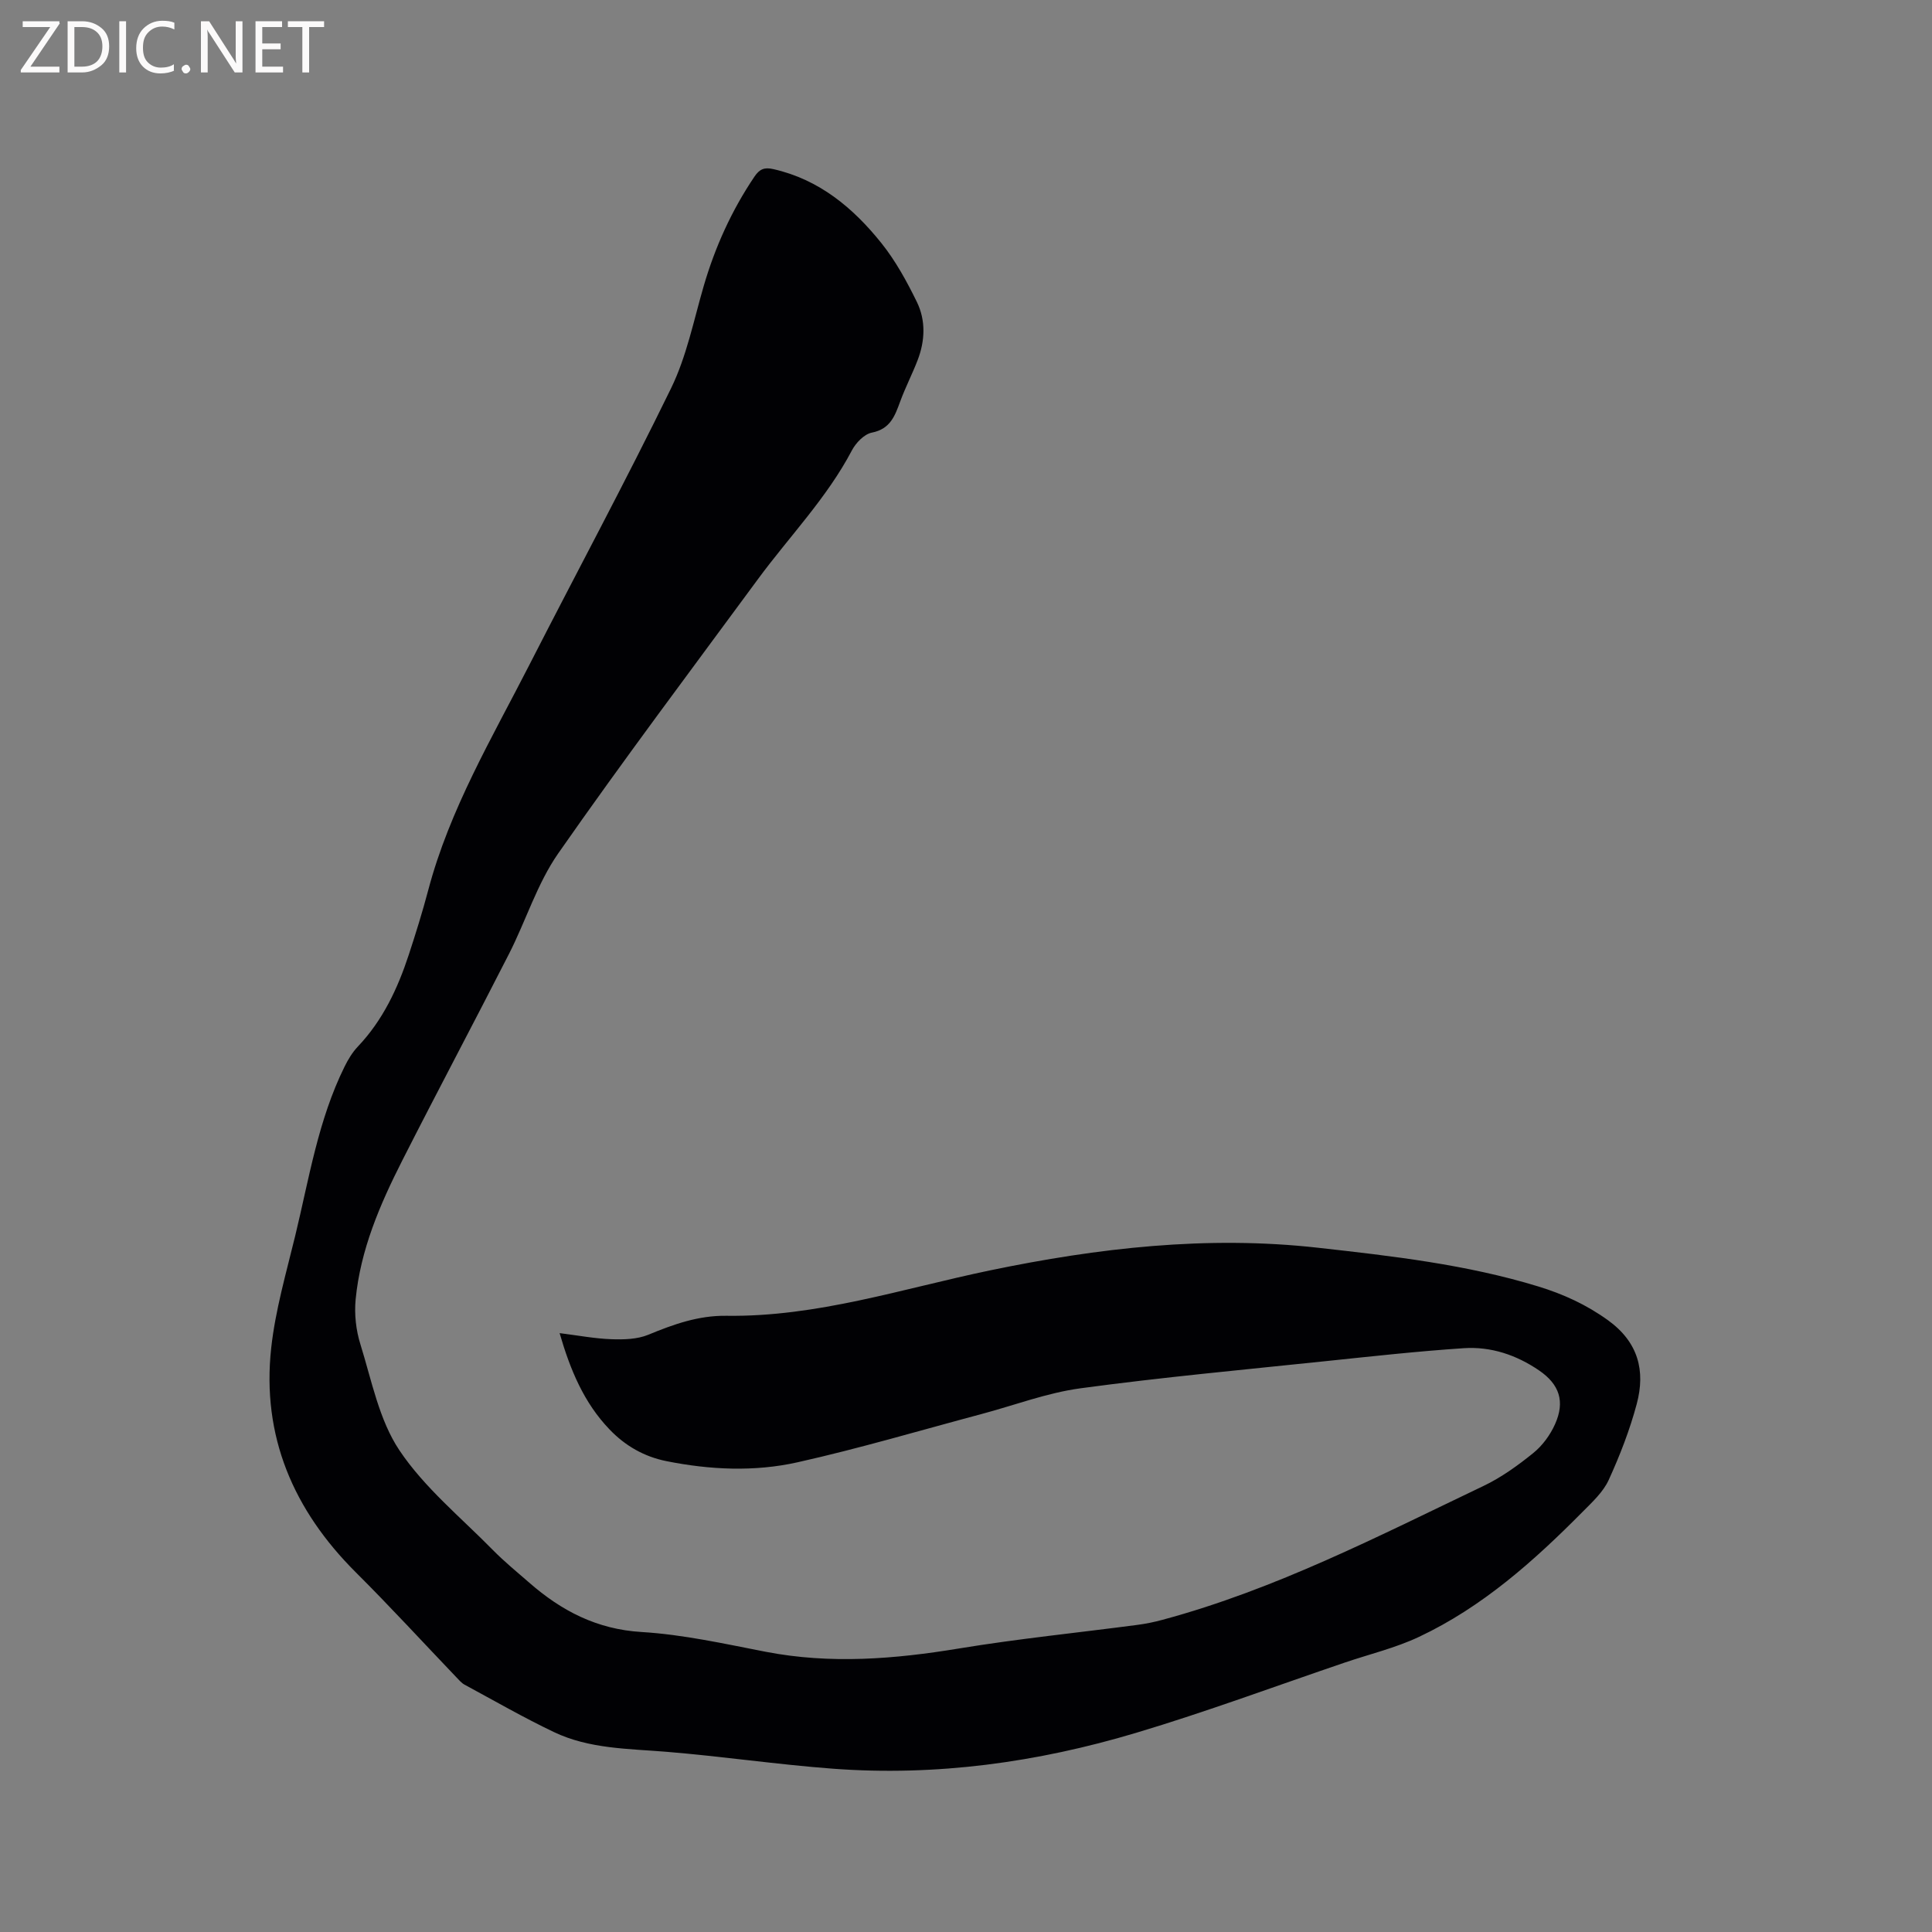 <svg enable-background="new 0 0 400 400" viewBox="0 0 400 400" xmlns="http://www.w3.org/2000/svg"><rect x="0" y="0" width="400" height="400" fill="#808080" stroke="none"/><path d="m115.86 276.01c3.84.48 7.29 1.14 10.75 1.26 2.54.09 5.32.02 7.6-.92 5.23-2.16 10.39-4.01 16.17-3.93 18.78.27 36.48-5.63 54.59-9.4 22.33-4.64 44.95-7.26 67.88-4.69 15.38 1.72 30.73 3.46 45.61 8.01 5.18 1.58 9.98 3.77 14.47 7.01 6.27 4.54 7.77 10.45 5.94 17.32-1.44 5.39-3.49 10.67-5.81 15.75-1.14 2.49-3.38 4.55-5.37 6.56-10.11 10.21-20.8 19.75-33.93 25.93-4.84 2.28-10.16 3.55-15.26 5.28-14.42 4.9-28.72 10.22-43.3 14.58-20.43 6.11-41.39 9.02-62.76 7.42-11.51-.86-22.95-2.56-34.46-3.5-7.93-.65-15.98-.59-23.31-4.09-6.29-3-12.35-6.49-18.49-9.81-.63-.34-1.13-.94-1.64-1.47-6.95-7.27-13.75-14.69-20.87-21.78-12.92-12.88-19.52-28.19-17.52-46.46.86-7.84 3.11-15.55 4.98-23.26 2.86-11.81 4.74-23.92 10.2-34.97.73-1.48 1.62-2.97 2.75-4.16 5.17-5.44 8.25-12.01 10.55-19.01 1.45-4.42 2.84-8.88 4.03-13.38 4.43-16.77 13.24-31.57 21.03-46.82 9.73-19.05 19.88-37.88 29.25-57.1 3.21-6.58 4.68-14.03 6.75-21.14 2.36-8.1 5.78-15.66 10.51-22.67 1.07-1.59 2.07-1.97 3.9-1.56 9.51 2.15 16.53 8.02 22.38 15.32 2.94 3.67 5.26 7.92 7.34 12.17 1.88 3.84 1.71 8.06.16 12.08-1.1 2.86-2.52 5.6-3.58 8.48-1.11 3-2.03 5.75-5.89 6.51-1.58.31-3.31 2.11-4.13 3.67-5.18 9.86-12.93 17.8-19.45 26.66-13.88 18.86-27.96 37.58-41.35 56.78-4.36 6.25-6.68 13.9-10.18 20.78-7.3 14.32-14.86 28.51-22.13 42.84-4.61 9.09-8.65 18.46-9.64 28.74-.29 3.05.07 6.36.99 9.29 2.33 7.47 3.86 15.65 8.08 21.95 5.17 7.72 12.7 13.87 19.31 20.6 2.37 2.41 5.01 4.57 7.57 6.8 6.68 5.83 13.98 9.65 23.25 10.21 8.61.52 17.17 2.44 25.68 4.09 13.45 2.6 26.72 1.52 40.1-.69 12.21-2.01 24.56-3.25 36.84-4.87 1.77-.23 3.53-.59 5.25-1.06 23.36-6.29 44.75-17.35 66.42-27.7 3.69-1.76 7.12-4.23 10.31-6.81 1.9-1.53 3.52-3.74 4.52-5.98 2.12-4.71.91-8.27-3.32-11.15-4.69-3.2-9.96-4.97-15.59-4.59-9.5.63-18.98 1.68-28.46 2.67-16.97 1.78-33.96 3.34-50.86 5.63-6.96.94-13.7 3.52-20.54 5.34-12.67 3.38-25.26 7.12-38.05 9.98-8.94 2-18.14 1.57-27.17-.24-4.57-.92-8.5-3.15-11.75-6.55-5.32-5.53-8.15-12.36-10.35-19.95z" fill="#010104"/><g fill="#fbfafa"><path d="m12.4 4.8-6.1 9h6v1.2h-8v-.5l6.1-8.9h-5.7v-1.2h7.6v.4z"/><path d="m14 15v-10.6h3c1.6 0 2.9.5 4 1.4s1.6 2.2 1.6 3.8-.5 3-1.6 3.9-2.4 1.5-4 1.5zm1.4-9.4v8.2h1.6c1.3 0 2.4-.4 3.1-1.1s1.1-1.8 1.1-3.1-.4-2.3-1.2-3-1.8-1-3.1-1z"/><path d="m26.1 4.4v10.6h-1.4v-10.6z"/><path d="m36.1 14.6c-.8.4-1.8.6-2.9.6-1.5 0-2.7-.5-3.6-1.4s-1.4-2.2-1.4-3.8c0-1.7.5-3.1 1.5-4.1s2.3-1.6 3.9-1.6c1 0 1.8.1 2.5.4v1.4c-.8-.4-1.6-.6-2.5-.6-1.2 0-2.1.4-2.9 1.2s-1.1 1.8-1.1 3.2c0 1.3.3 2.3 1 3s1.6 1.1 2.7 1.1c1 0 2-.2 2.7-.7v1.3z"/><path d="m37.6 14.3c0-.2.1-.5.3-.6s.4-.3.6-.3c.3 0 .5.1.6.3s.3.4.3.6-.1.4-.3.6-.4.3-.6.3c-.3 0-.5-.1-.6-.3s-.3-.4-.3-.6z"/><path d="m50.2 15h-1.6l-5.3-8.2c-.2-.2-.3-.5-.4-.7 0 .2.1.7.1 1.5v7.4h-1.4v-10.6h1.7l5.2 8.1c.2.4.4.6.4.7 0-.3-.1-.8-.1-1.5v-7.3h1.4z"/><path d="m58.6 15h-5.7v-10.6h5.5v1.2h-4.1v3.4h3.8v1.2h-3.8v3.6h4.3z"/><path d="m67.1 5.6h-3.1v9.4h-1.4v-9.4h-3v-1.2h7.5z"/></g></svg>